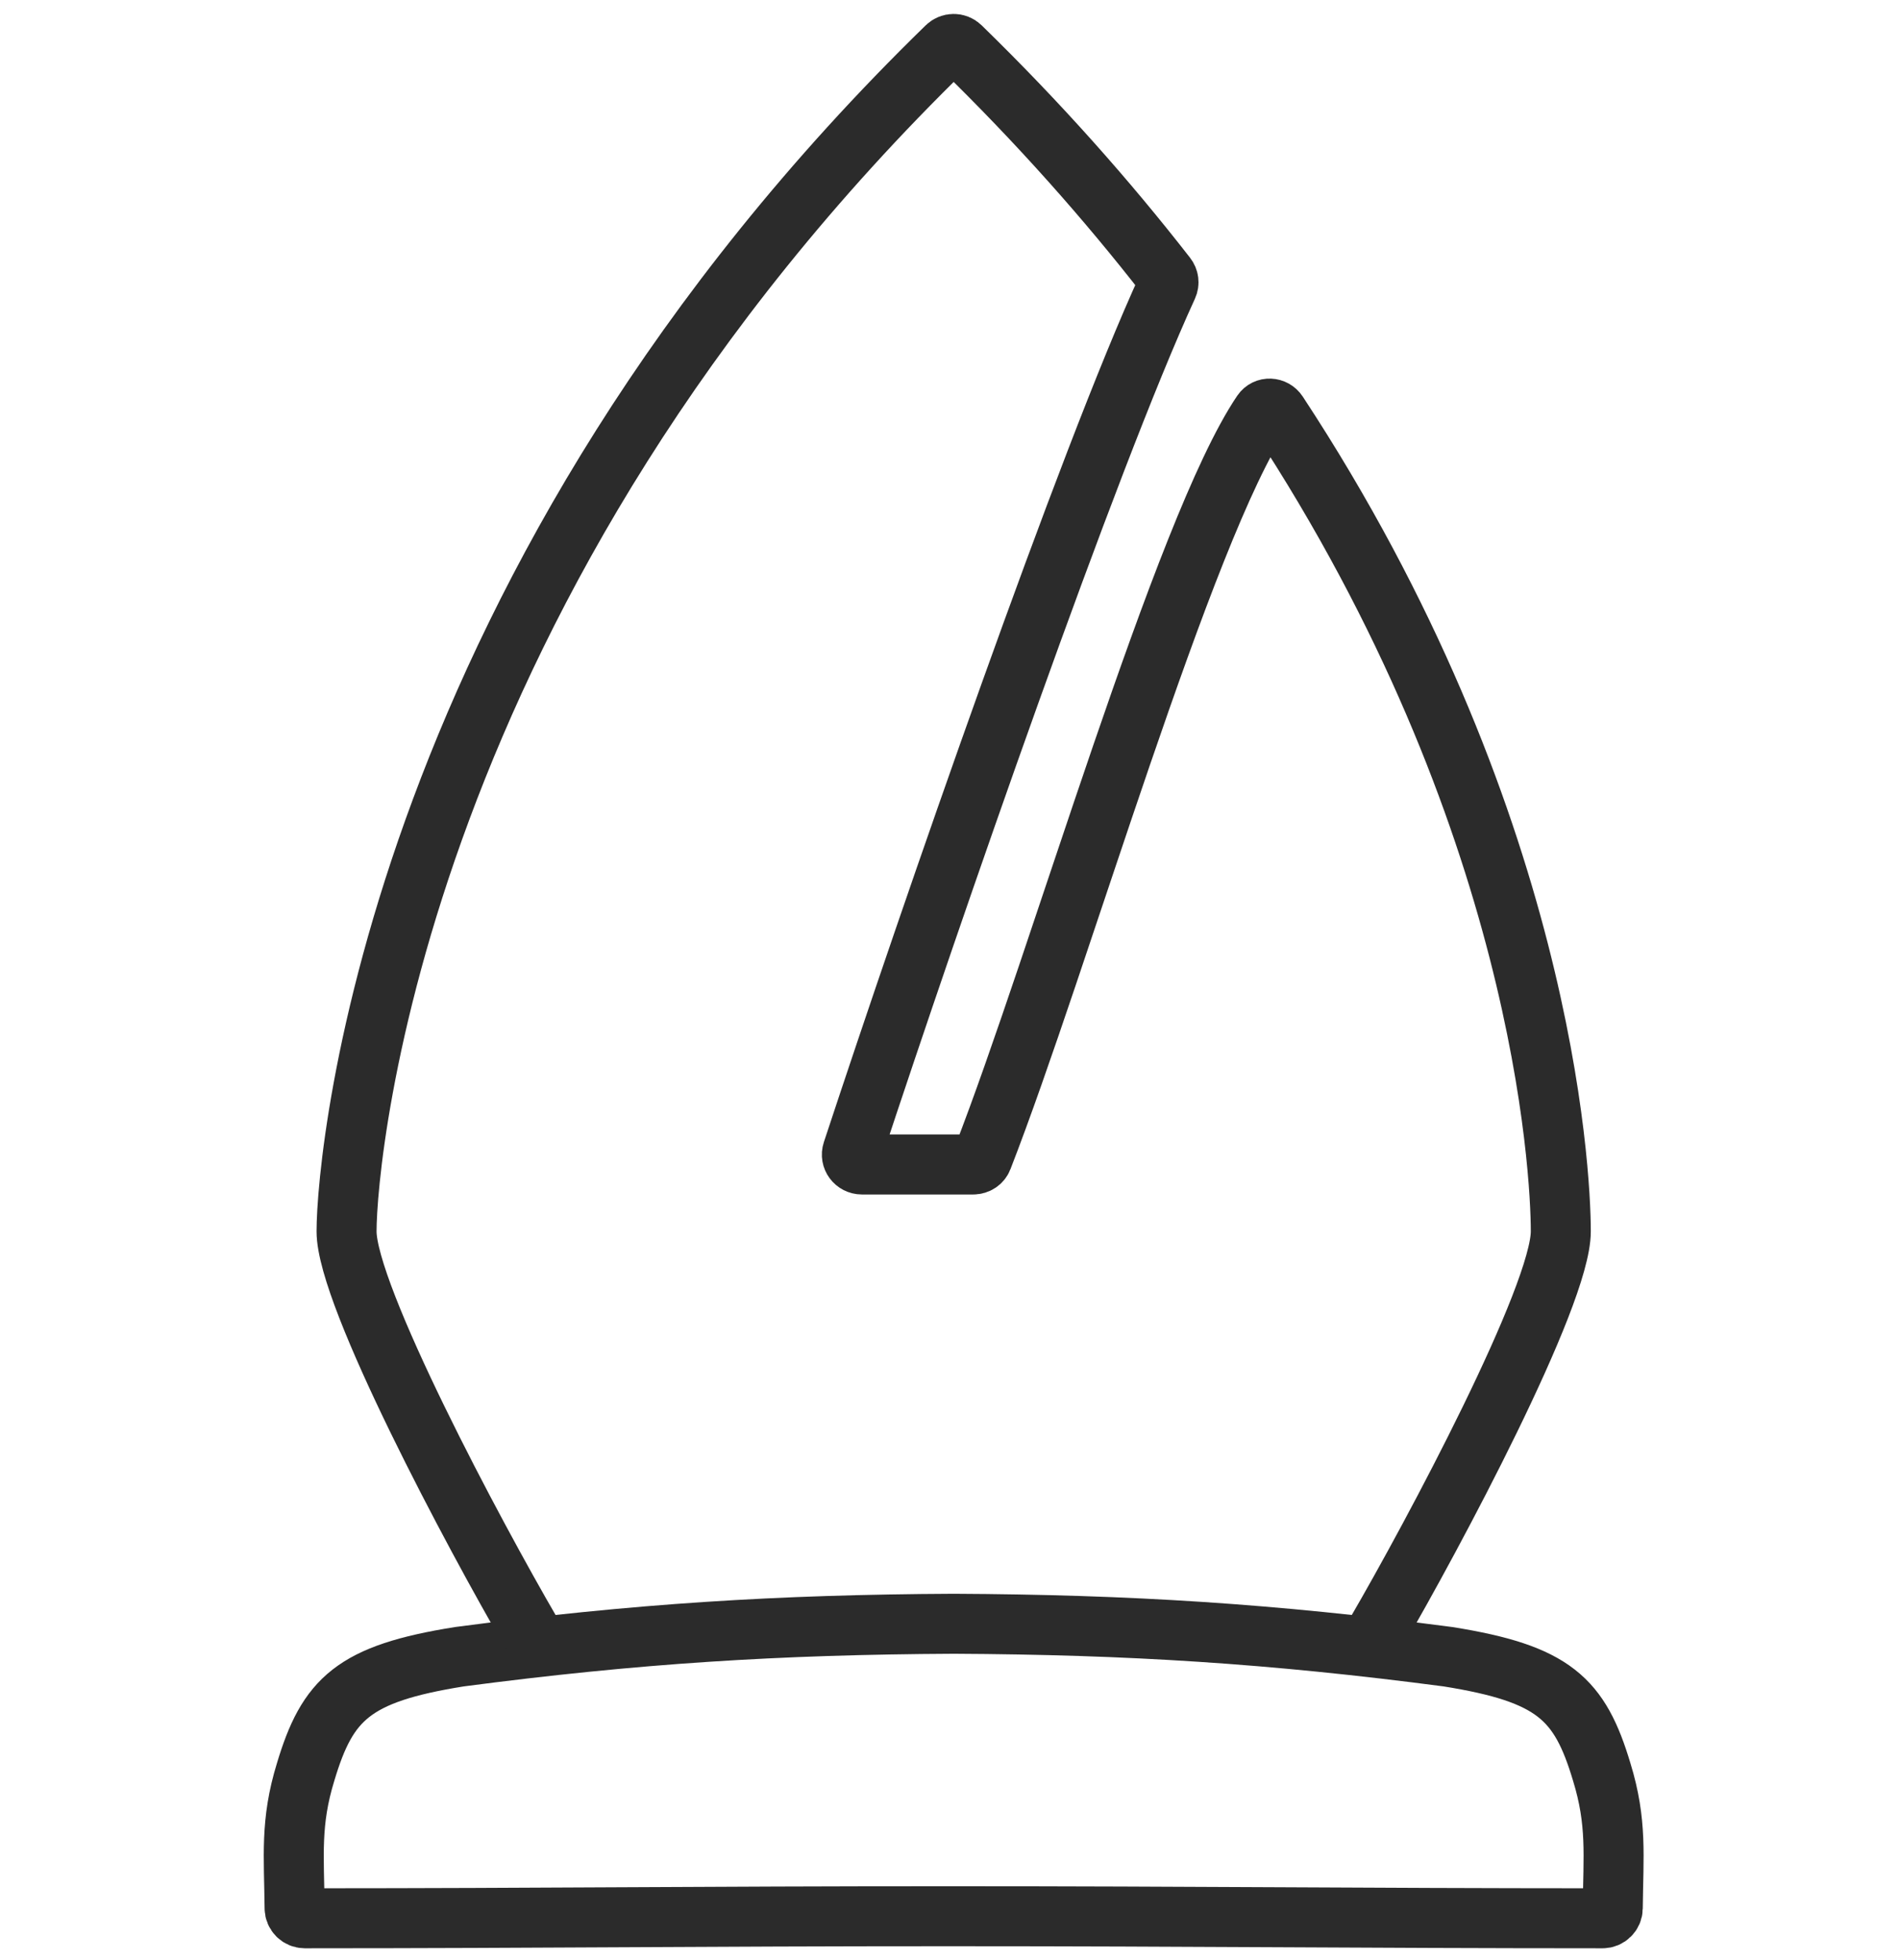<svg width="95" height="98" viewBox="0 0 95 98" fill="none" xmlns="http://www.w3.org/2000/svg">
<path d="M15.236 95.916C27.685 95.913 34.82 95.813 47.413 95.813C60.006 95.813 67.669 95.913 80.132 95.916C80.408 95.916 80.635 95.692 80.638 95.415C80.664 92.79 80.863 91.125 80.088 88.605C78.991 84.941 77.7 83.685 72.399 82.838C63.588 81.679 56.465 81.233 47.684 81.19C38.903 81.233 31.78 81.679 22.969 82.838C17.668 83.685 16.377 84.941 15.28 88.605C14.505 91.125 14.704 92.79 14.73 95.415C14.733 95.692 14.96 95.916 15.236 95.916Z" stroke="#2B2B2B" stroke-width="3"/>
<path d="M26.567 81.652C23.707 76.744 17.328 64.785 17.328 61.572C17.328 57.573 19.945 29.017 47.333 2.34C47.526 2.152 47.838 2.148 48.031 2.336C51.944 6.148 55.351 9.997 58.318 13.808C58.433 13.955 58.459 14.146 58.381 14.316C54.368 23.063 46.607 45.48 42.618 57.577C42.511 57.9 42.755 58.225 43.095 58.225H48.663C48.869 58.225 49.05 58.107 49.125 57.916C52.964 48.059 59.173 26.439 63.104 20.628C63.294 20.349 63.699 20.372 63.885 20.654C77.132 40.813 78.04 58.489 78.04 61.572C78.04 64.785 71.661 76.744 68.801 81.652" stroke="#2B2B2B" stroke-width="3"/>
</svg>
